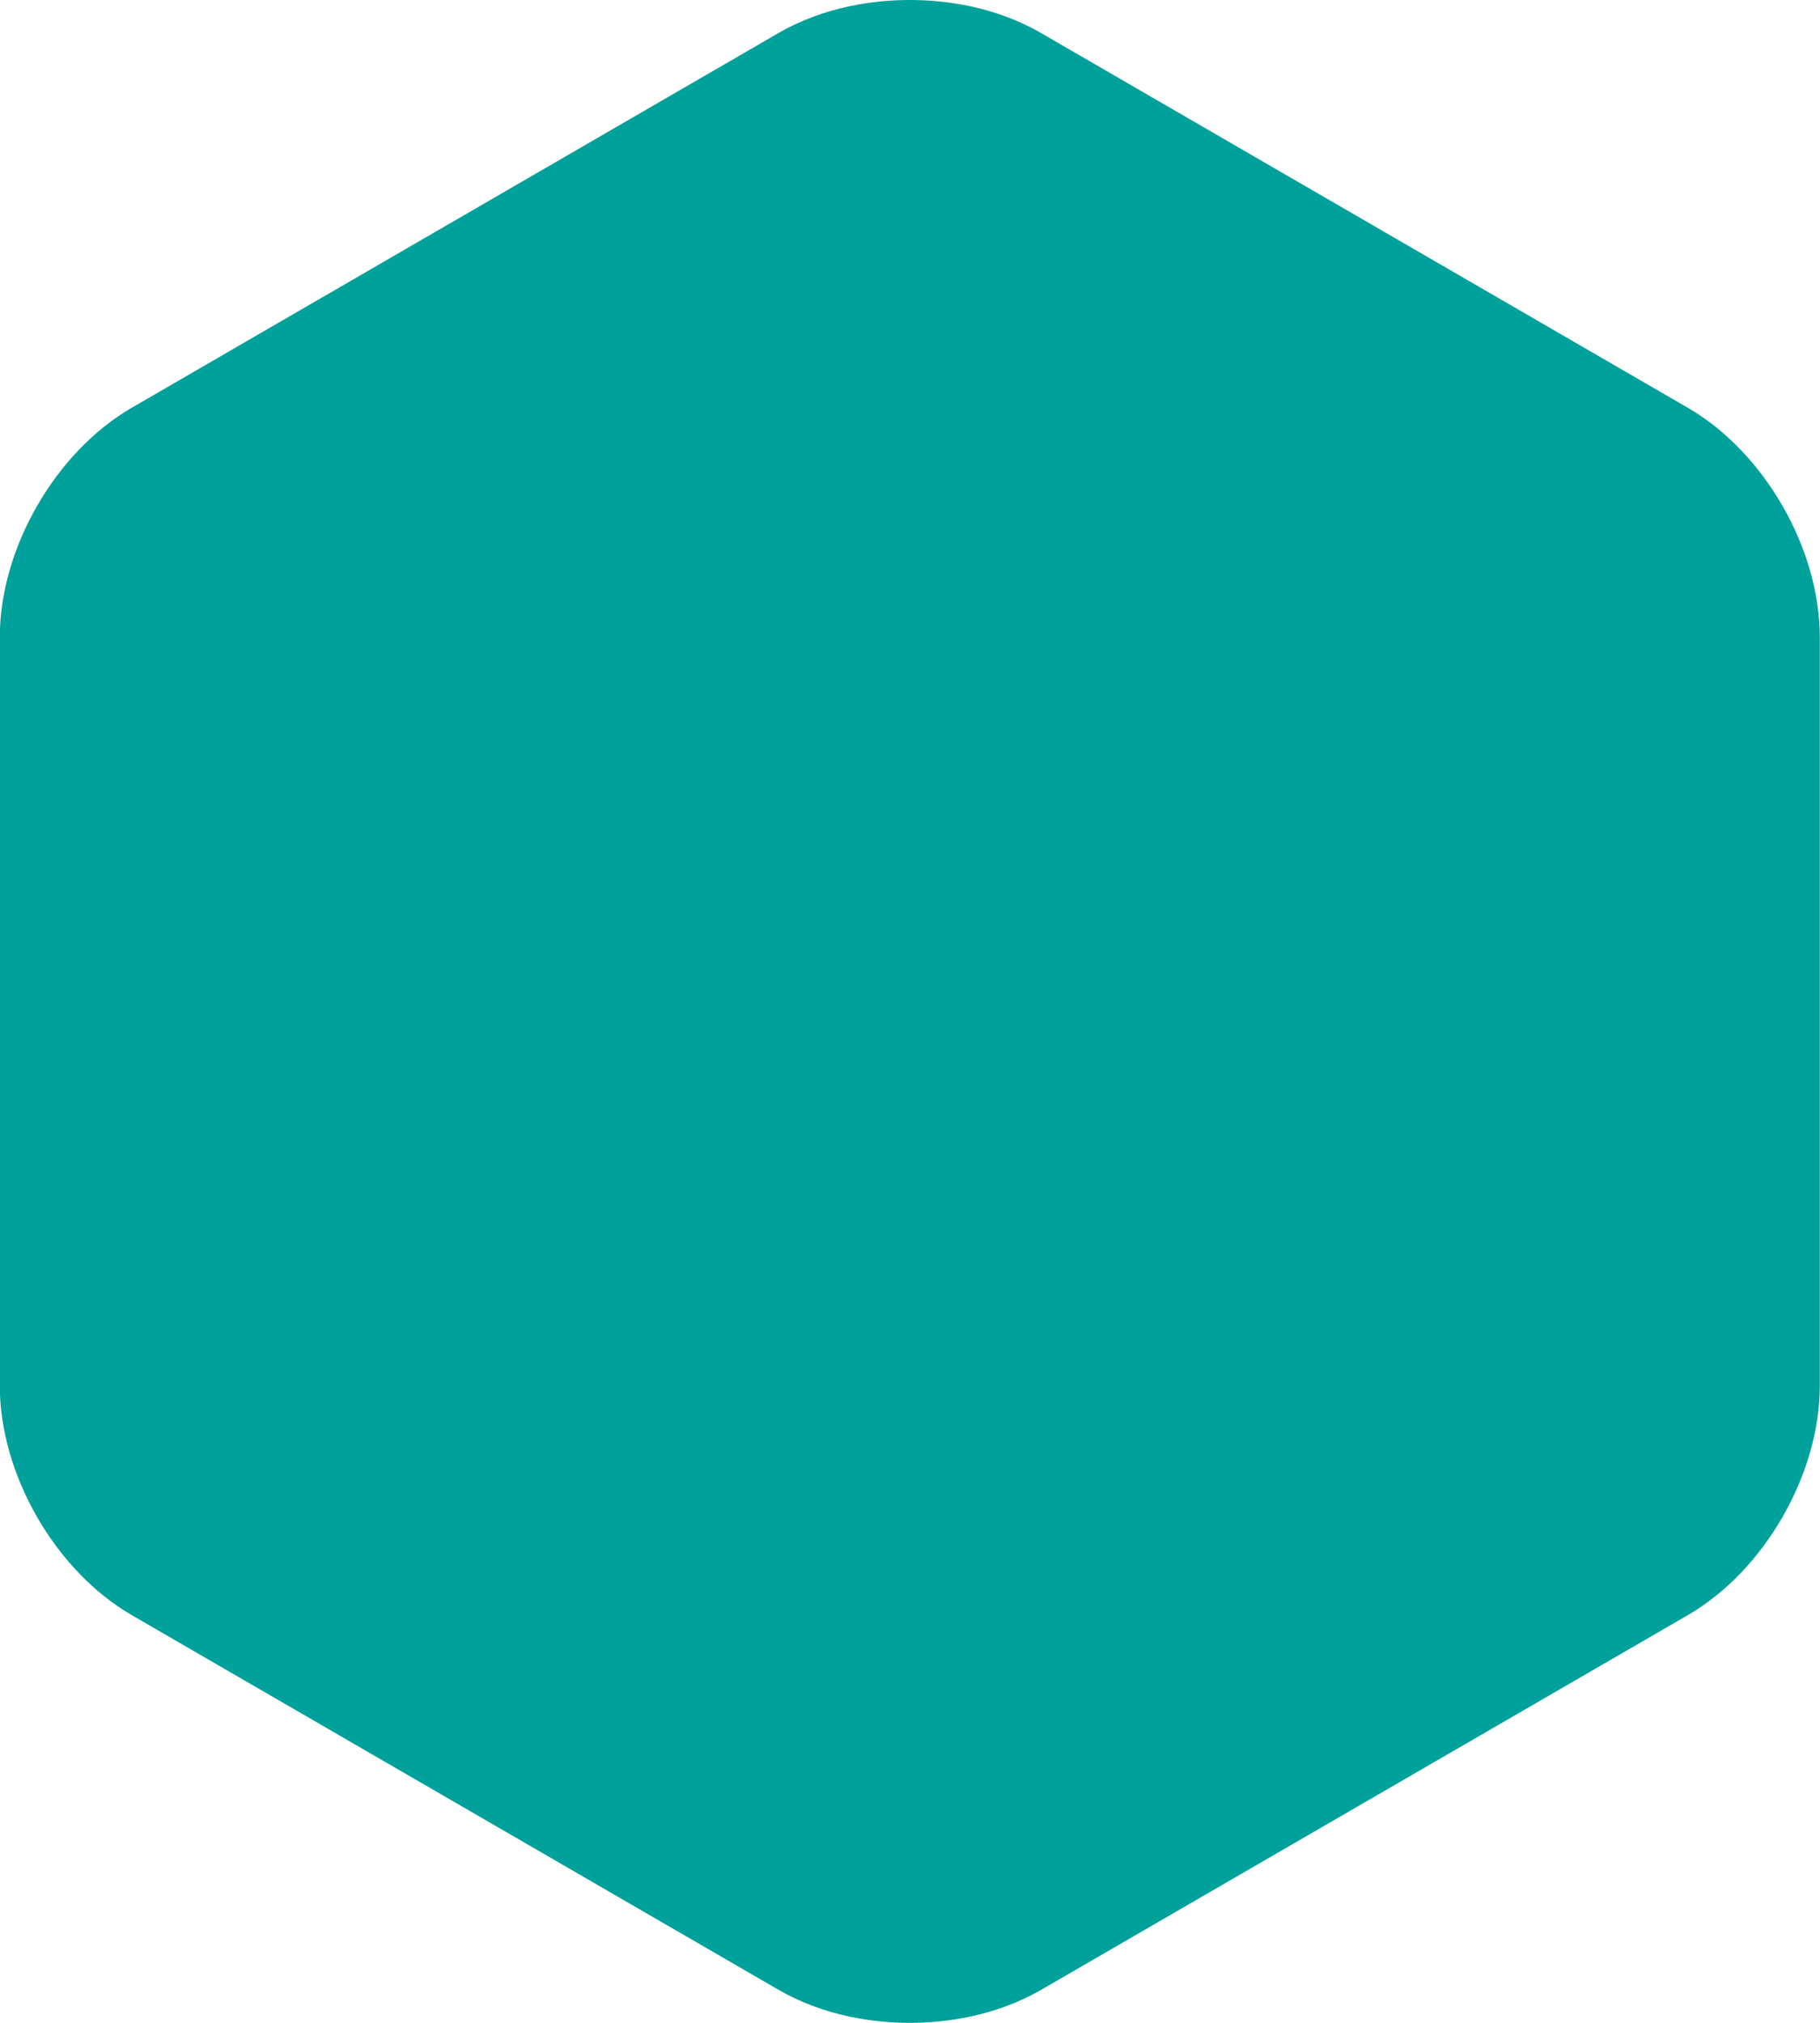 <?xml version="1.0" encoding="utf-8"?>
<!-- Generator: Adobe Illustrator 17.1.0, SVG Export Plug-In . SVG Version: 6.00 Build 0)  -->
<!DOCTYPE svg PUBLIC "-//W3C//DTD SVG 1.1//EN" "http://www.w3.org/Graphics/SVG/1.1/DTD/svg11.dtd">
<svg version="1.1" id="Layer_1" xmlns="http://www.w3.org/2000/svg" xmlns:xlink="http://www.w3.org/1999/xlink" x="0px" y="0px"
	 viewBox="0 0 36 40" style="enable-background:new 0 0 36 40;" xml:space="preserve">
<style type="text/css">
	.st0{fill:#00A19A;}
</style>
<g>
	<path class="st0" d="M17.996,40c-0.67,0-1.667-0.114-2.61-0.661L2.606,31.938c-1.513-0.876-2.61-2.784-2.61-4.536V12.599
		c0-1.752,1.098-3.66,2.61-4.536l12.779-7.402C16.329,0.114,17.326,0,17.996,0s1.667,0.114,2.61,0.661l12.779,7.402
		c1.513,0.876,2.611,2.784,2.611,4.536v14.803c0,1.753-1.098,3.661-2.611,4.536l-12.778,7.402C19.663,39.886,18.666,40,17.996,40z"
		/>
</g>
</svg>
